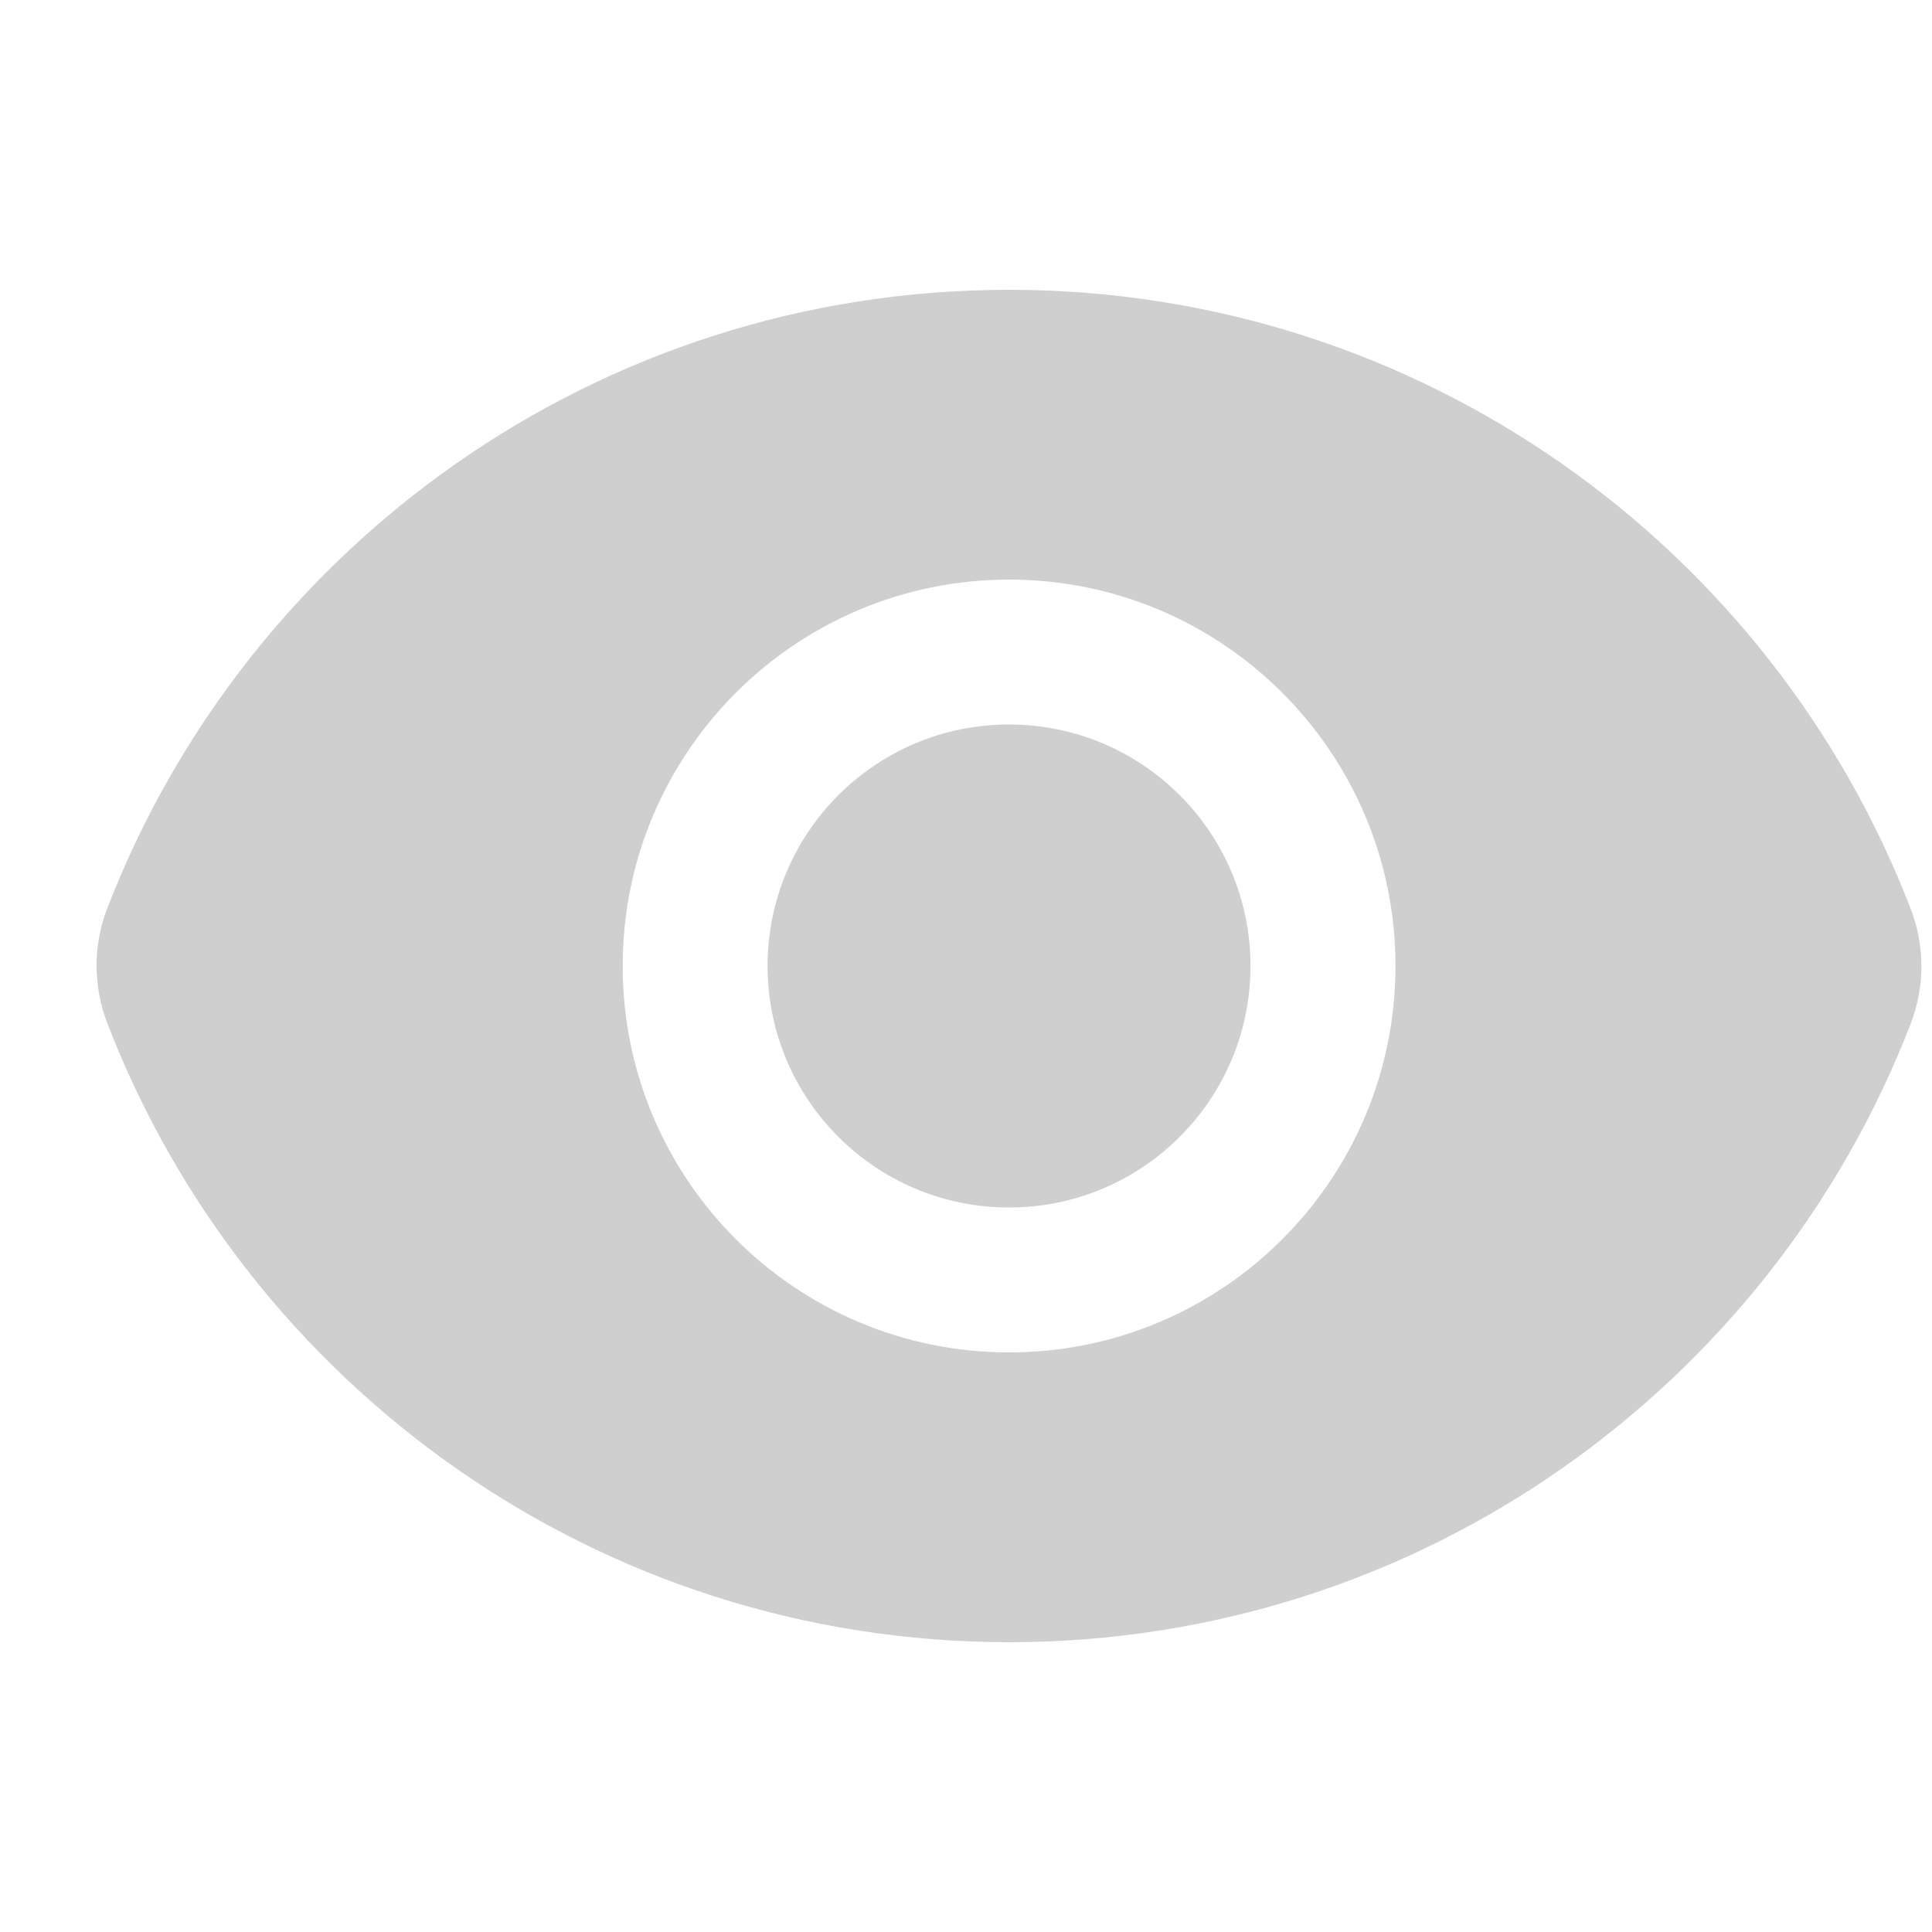 <svg width="20" height="20" viewBox="0 0 20 20" fill="none" xmlns="http://www.w3.org/2000/svg">
<g clip-path="url(#clip0_1_288)">
<g clip-path="url(#clip1_1_288)">
<path d="M10.445 12.5C11.826 12.5 12.945 11.381 12.945 10C12.945 8.619 11.826 7.5 10.445 7.5C9.065 7.5 7.946 8.619 7.946 10C7.946 11.381 9.065 12.5 10.445 12.5Z" fill="#CFCFCF"/>
<path fill-rule="evenodd" clip-rule="evenodd" d="M1.11 10.59C0.963 10.209 0.963 9.786 1.11 9.404C2.555 5.658 6.189 3 10.444 3C14.701 3 18.337 5.661 19.78 9.41C19.927 9.791 19.927 10.214 19.78 10.596C18.335 14.342 14.701 17 10.446 17C6.189 17 2.553 14.339 1.11 10.59ZM14.446 10C14.446 12.209 12.655 14 10.446 14C8.237 14 6.446 12.209 6.446 10C6.446 7.791 8.237 6 10.446 6C12.655 6 14.446 7.791 14.446 10Z" fill="#CFCFCF"/>
</g>
</g>
<defs>
<clipPath id="clip0_1_288">
<rect width="20" height="20" rx="10" fill="white"/>
</clipPath>
<clipPath id="clip1_1_288">
<rect width="20" height="20" fill="white"/>
</clipPath>
</defs>
</svg>
